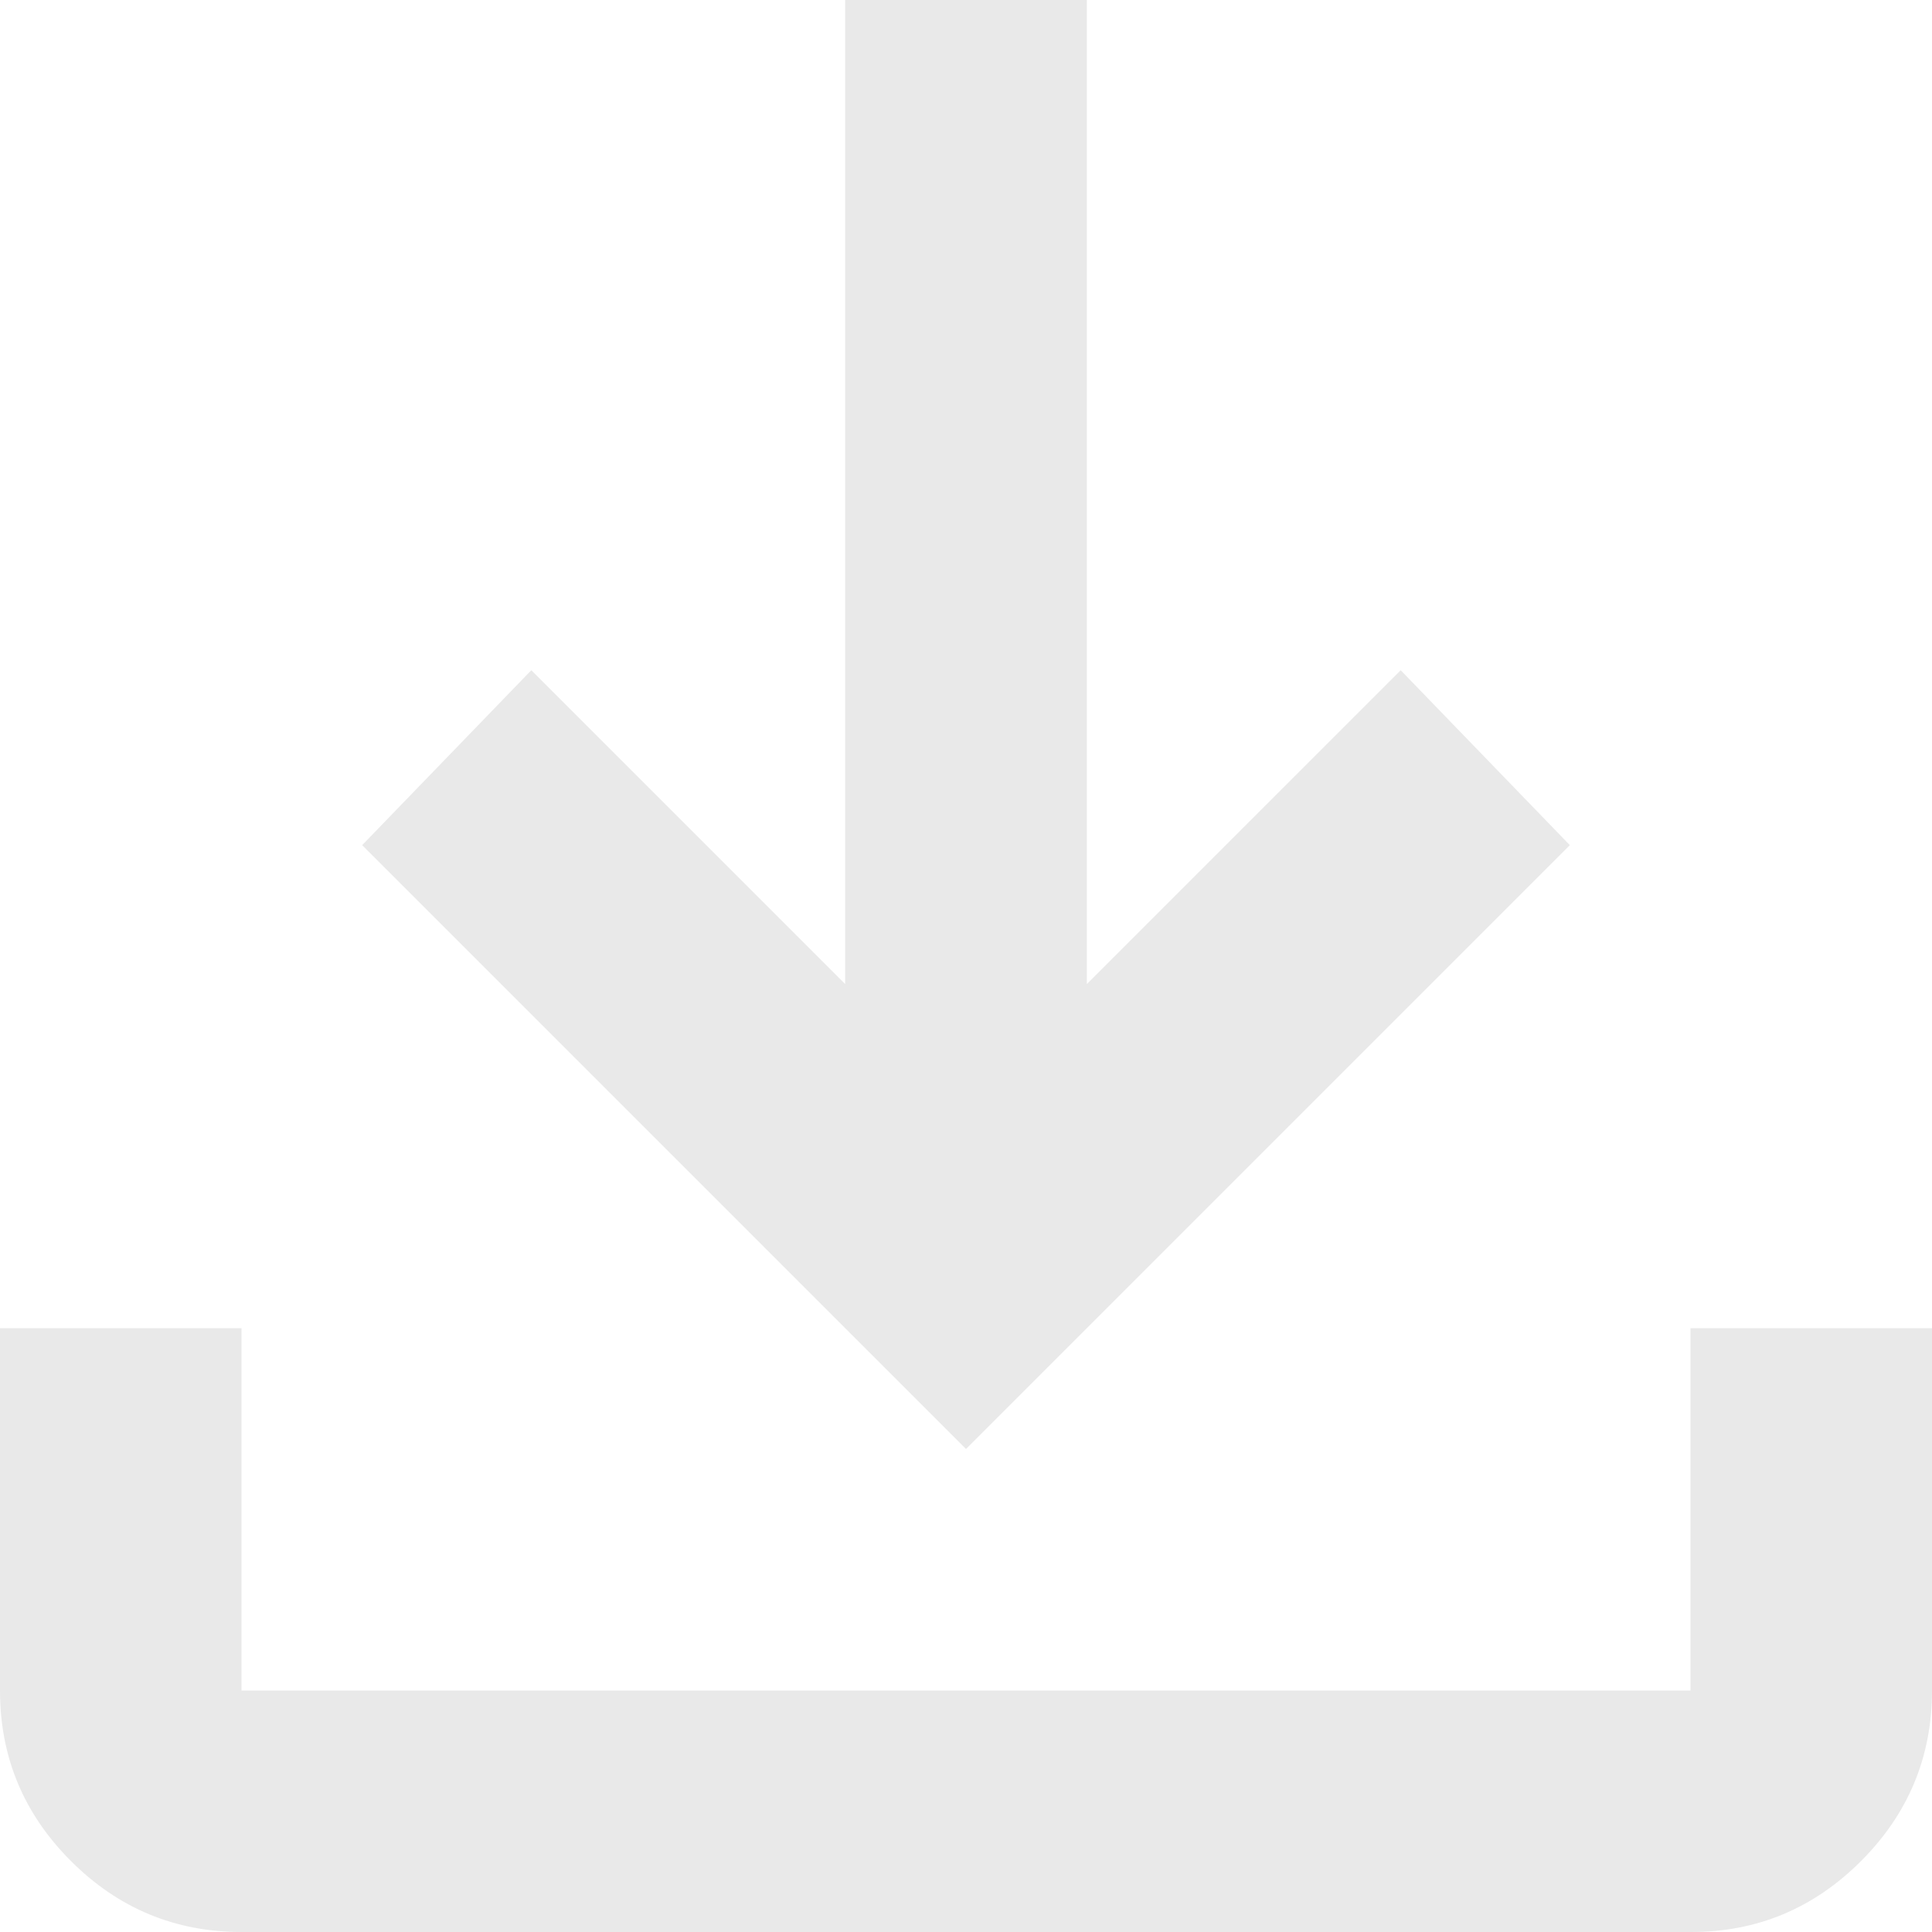 <svg width="11" height="11" viewBox="0 0 11 11" fill="none" xmlns="http://www.w3.org/2000/svg">
<path d="M5.5 8.25L2.062 4.812L3.025 3.816L4.812 5.603V0H6.188V5.603L7.975 3.816L8.938 4.812L5.5 8.25ZM1.375 11C0.997 11 0.673 10.865 0.404 10.596C0.134 10.326 -0 10.003 1.16723e-06 9.625V7.562H1.375V9.625H9.625V7.562H11V9.625C11 10.003 10.865 10.327 10.596 10.596C10.326 10.866 10.003 11.001 9.625 11H1.375Z" fill="#E9E9E9"/>
</svg>
